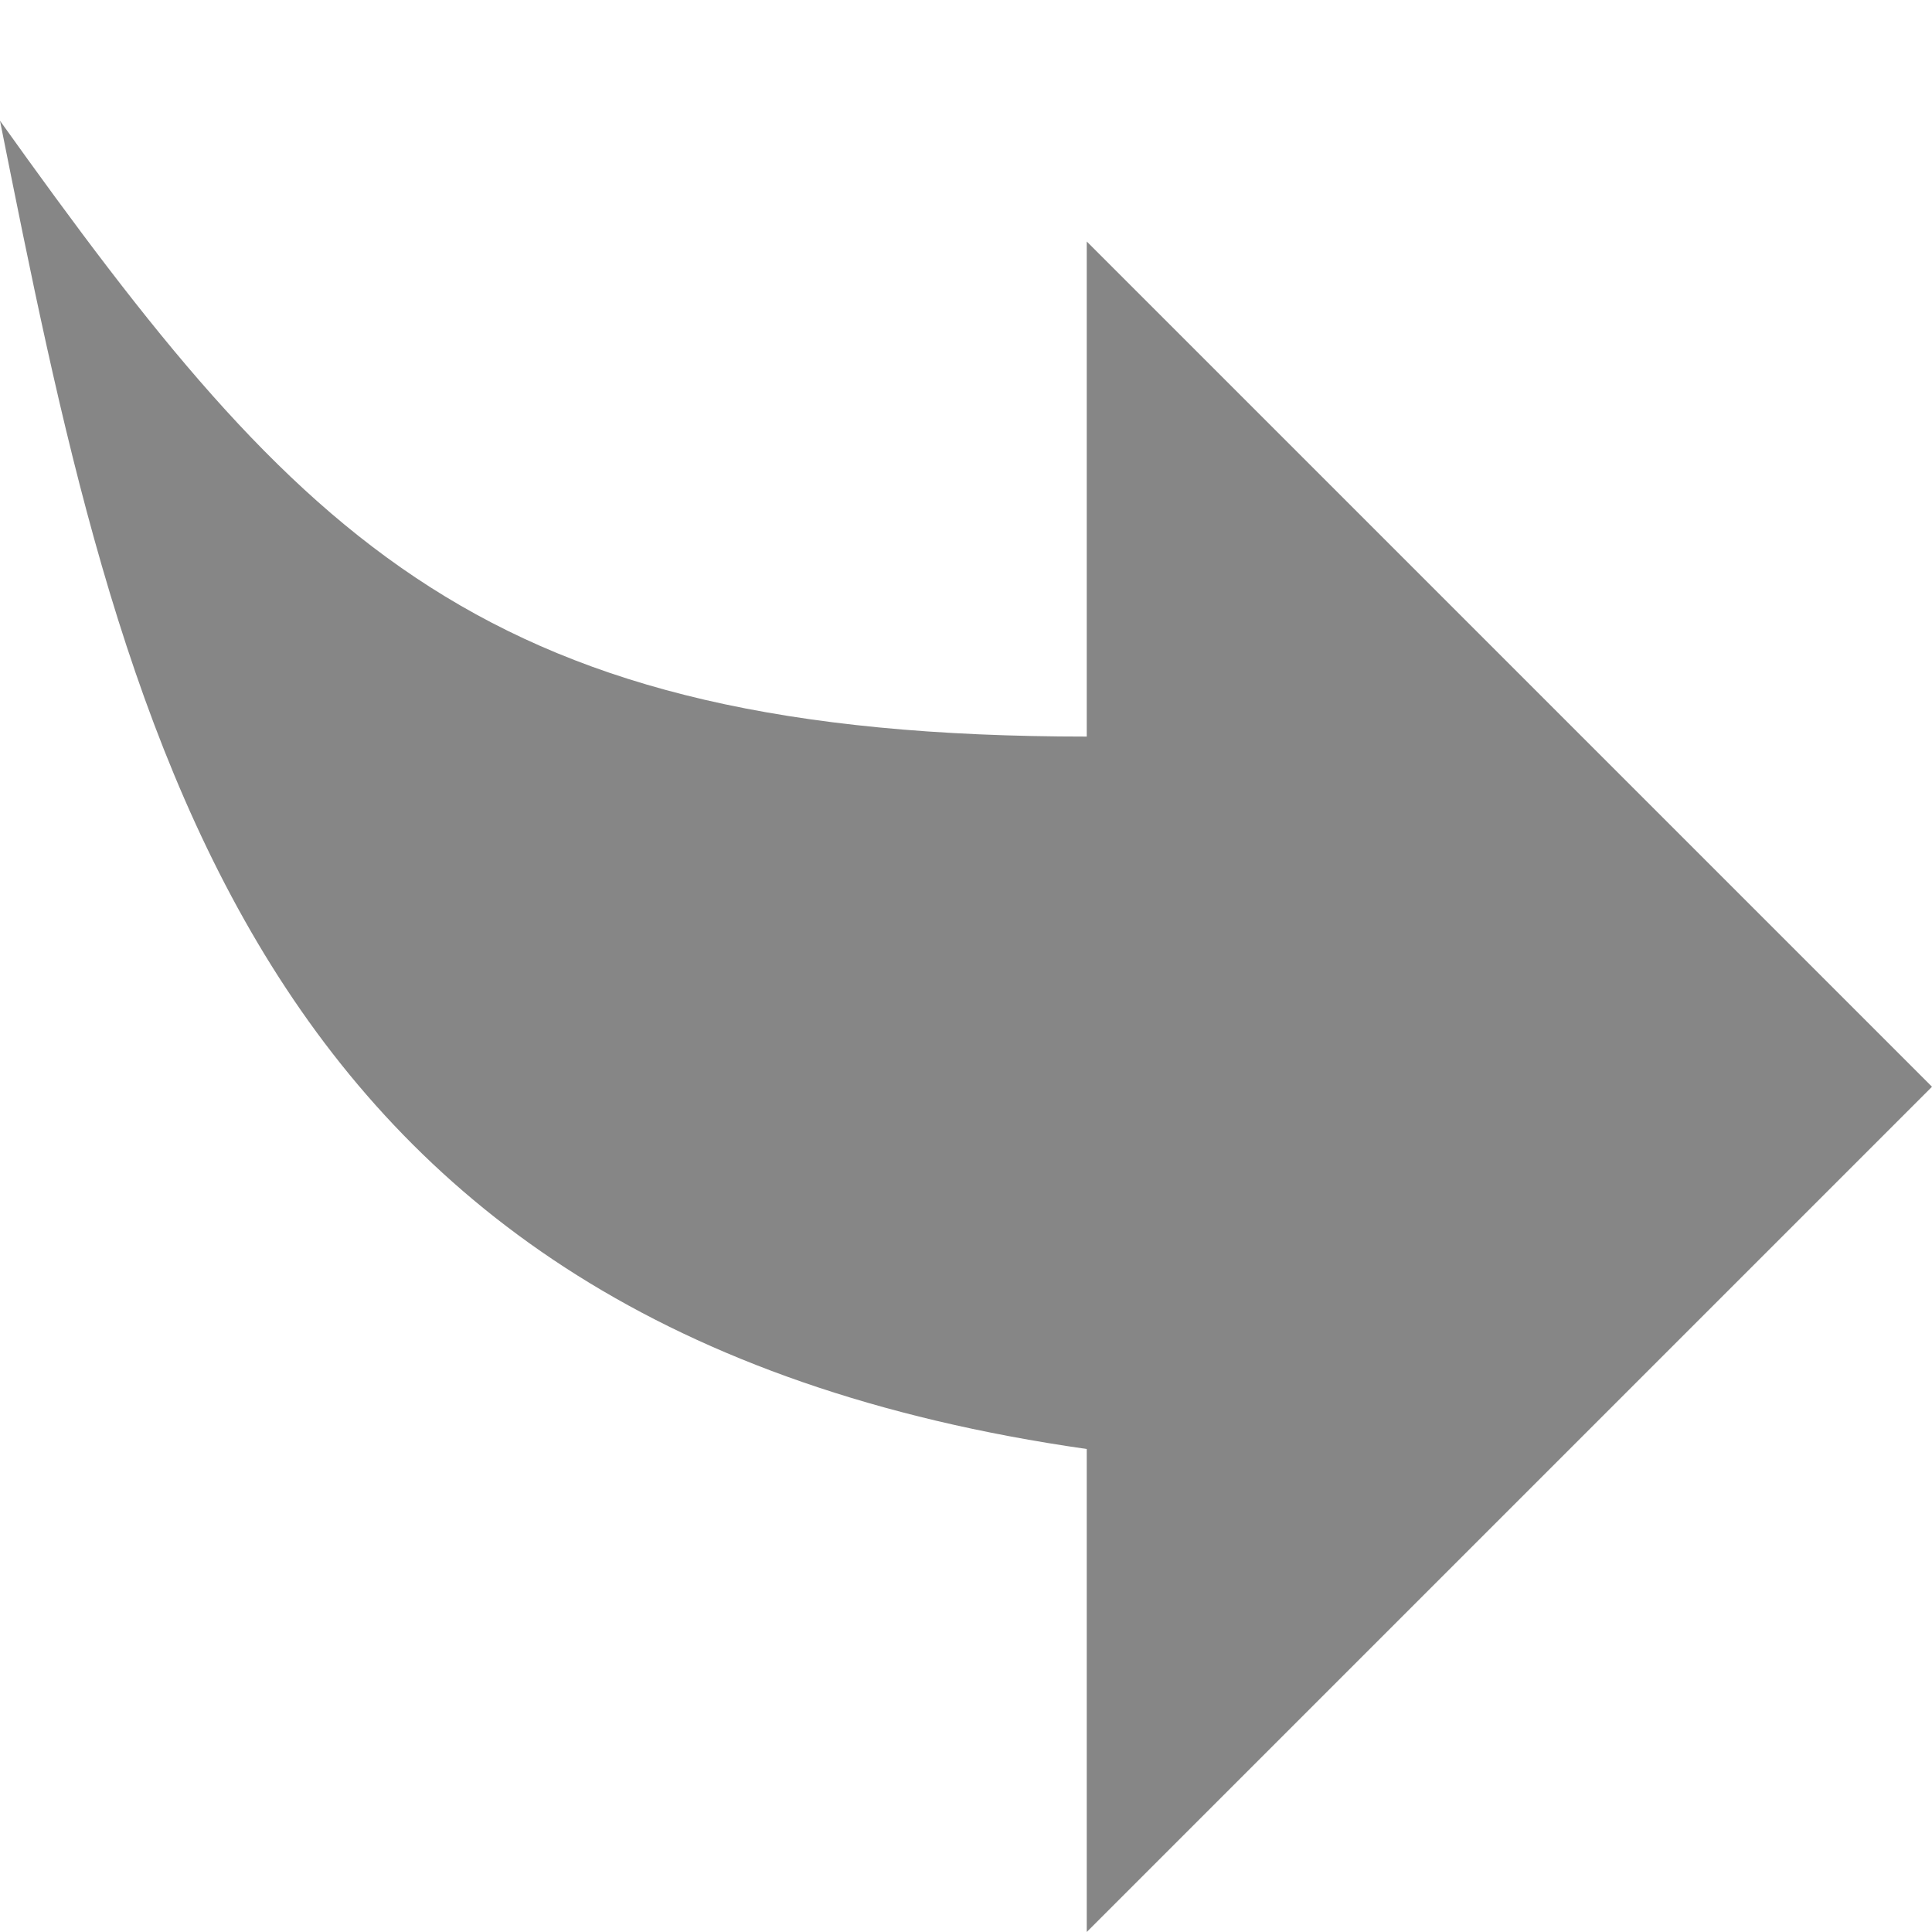 <?xml version="1.0" encoding="UTF-8" standalone="no"?>
<svg width="16px" height="16px" viewBox="0 0 16 16" version="1.1" xmlns="http://www.w3.org/2000/svg" xmlns:xlink="http://www.w3.org/1999/xlink">
    <!-- Generator: Sketch 43.2 (39069) - http://www.bohemiancoding.com/sketch -->
    <title>arrow_right_swoosh_ic_action_16x16</title>
    <desc>Created with Sketch.</desc>
    <defs></defs>
    <g id="Action-icons-16-9x9-and-contextmenu-icons" stroke="none" stroke-width="1" fill="none" fill-rule="evenodd">
        <g id="Action-icons" transform="translate(-70, -818)" fill-rule="nonzero" fill="#868686">
            <g id="arrow_right_swoosh" transform="translate(78, 826.5) scale(-1, 1) translate(-78, -826.5) translate(70, 819)">
                <path d="M7,4 L7,0 L0,7 L7,14 L7,9.9 C12,9.9 13.5,11.5 16,15 C15,10 14,5 7,4 Z" id="Shape" transform="translate(8, 7.5) scale(1, -1) translate(-8, -7.5) "></path>
            </g>
        </g>
    </g>
</svg>